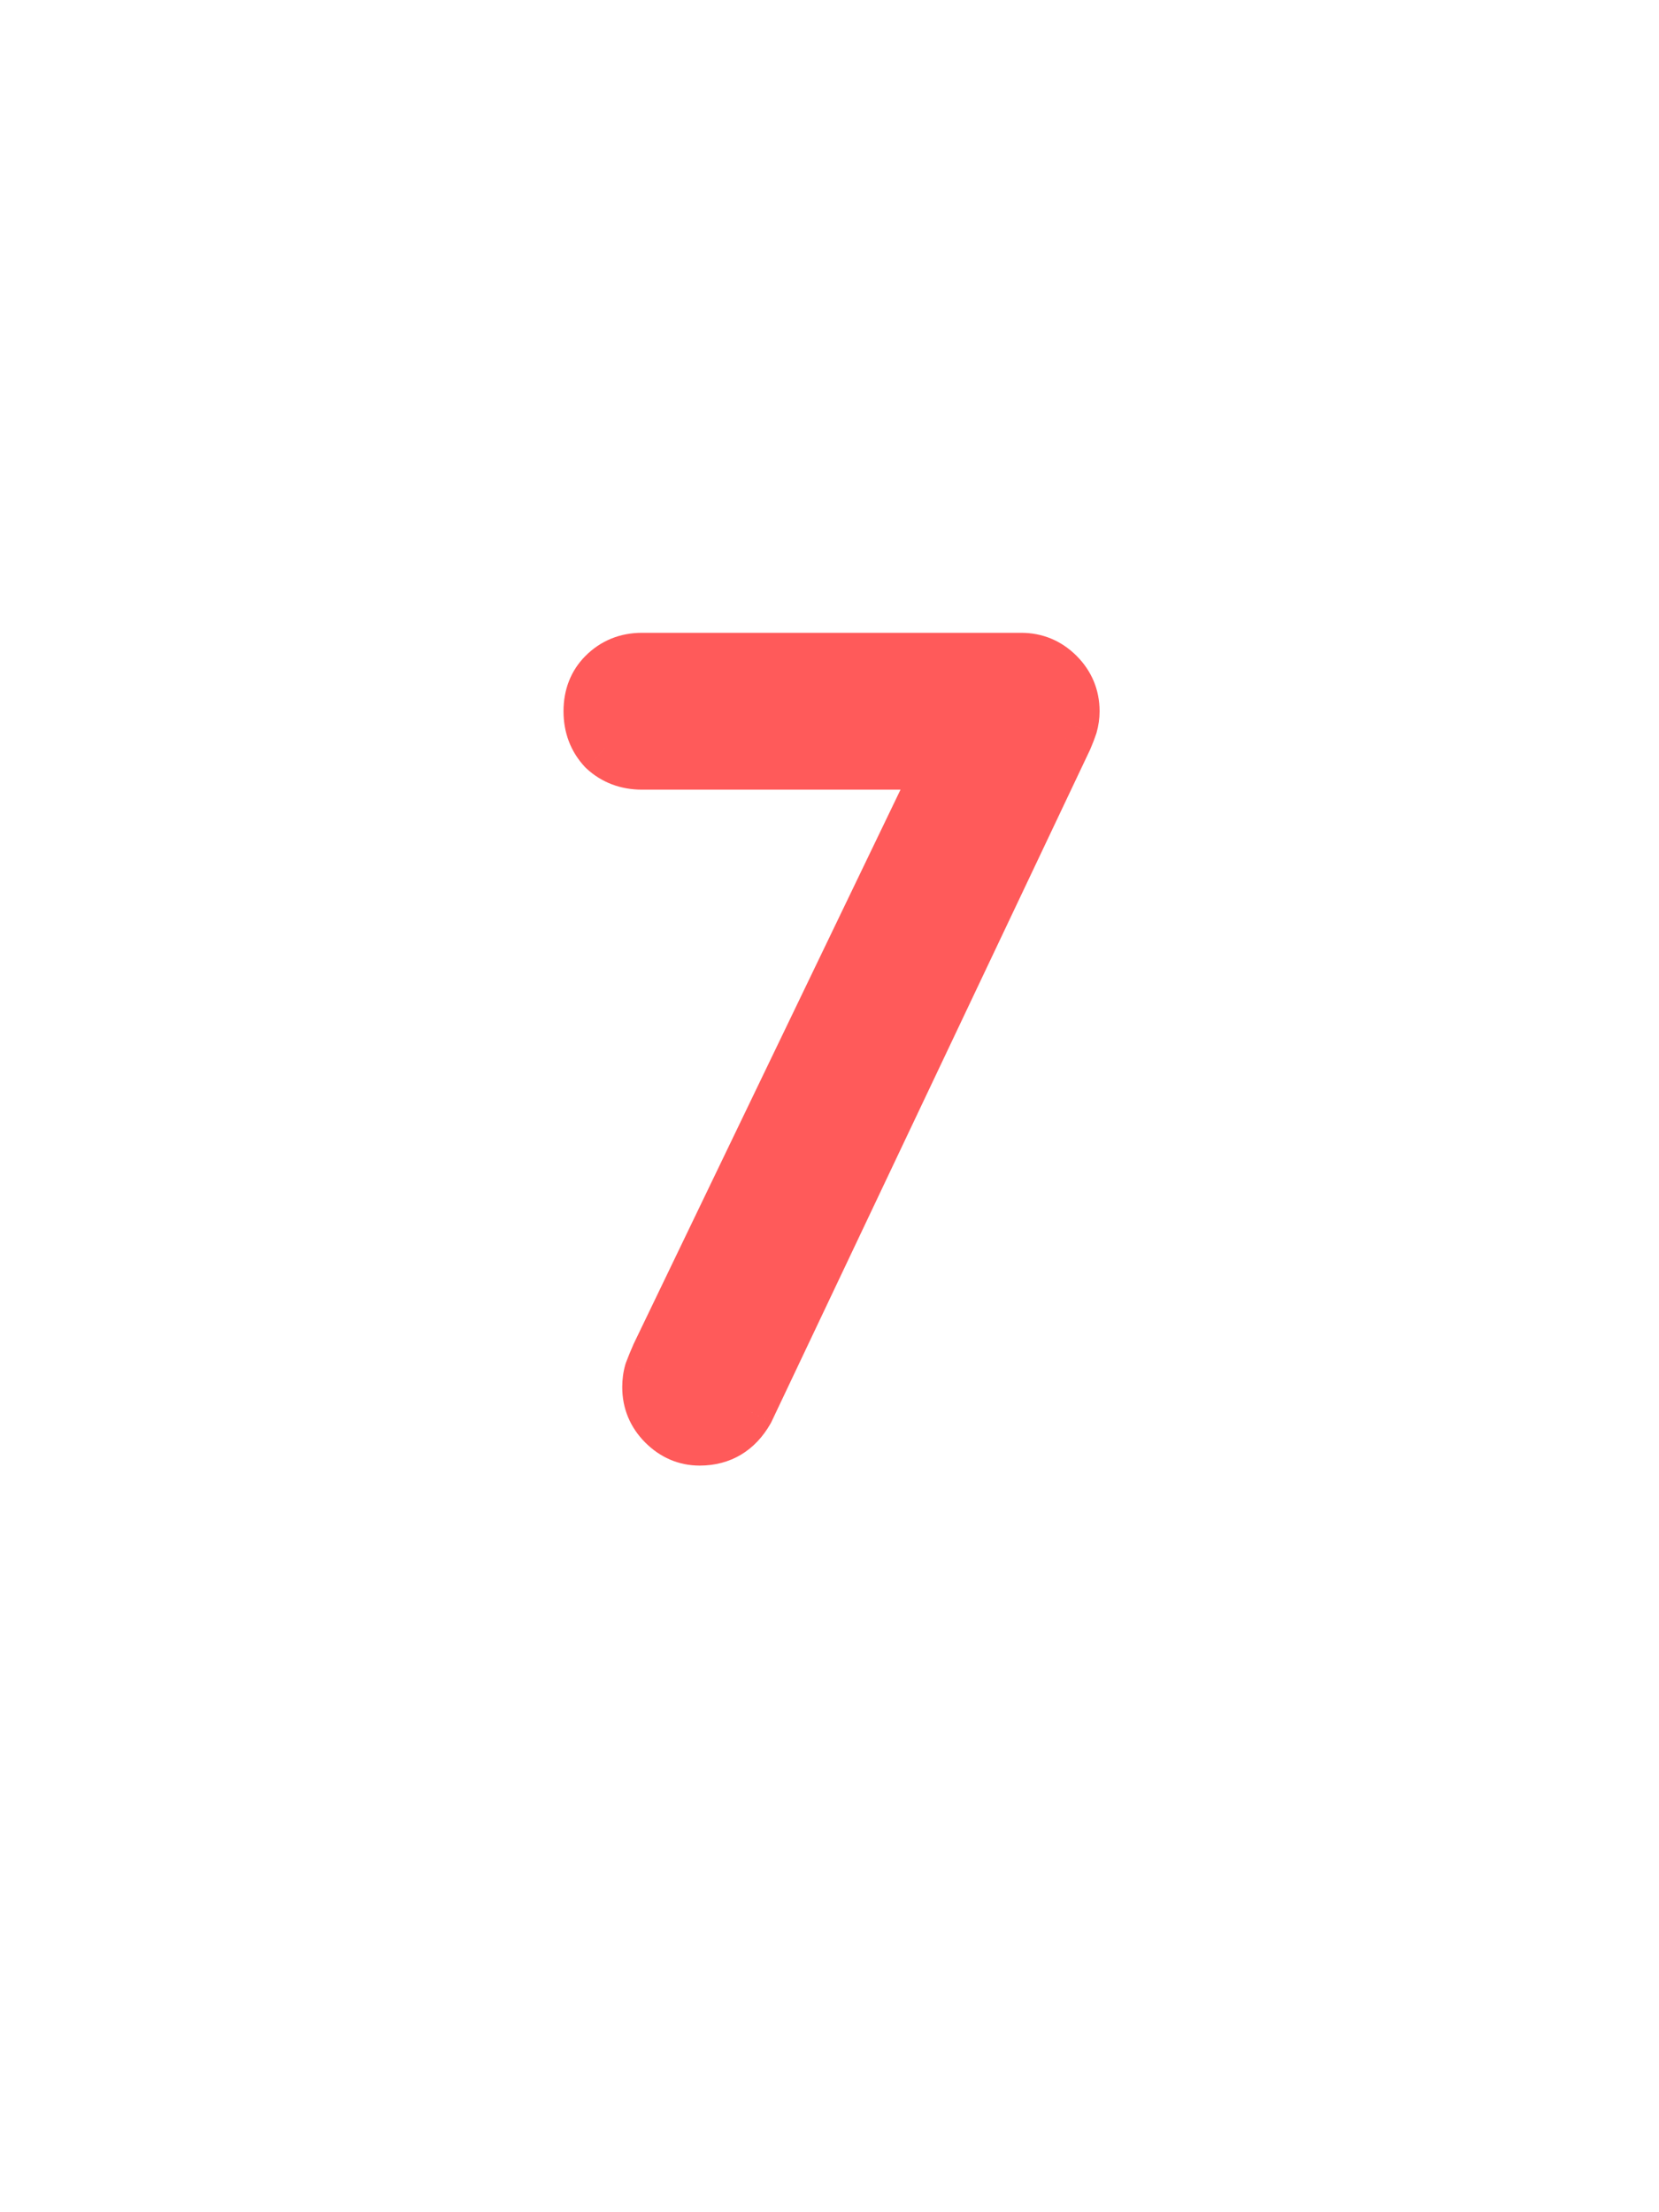 <svg xmlns="http://www.w3.org/2000/svg" fill="none" viewBox="0 0 60 80" height="80" width="60">
<path fill="#FF5A5A" d="M25.304 52C24.824 52 24.404 51.82 24.044 51.46C23.684 51.1 23.504 50.668 23.504 50.164C23.504 49.972 23.528 49.792 23.576 49.624C23.648 49.432 23.732 49.228 23.828 49.012L34.16 27.556H23.216C22.688 27.556 22.244 27.388 21.884 27.052C21.548 26.692 21.38 26.248 21.38 25.72C21.38 25.192 21.548 24.76 21.884 24.424C22.244 24.064 22.688 23.884 23.216 23.884H36.932C37.436 23.884 37.868 24.064 38.228 24.424C38.588 24.784 38.768 25.216 38.768 25.72C38.768 25.888 38.744 26.056 38.696 26.224C38.648 26.368 38.588 26.524 38.516 26.692L26.996 50.992C26.612 51.664 26.048 52 25.304 52Z"></path>
<path fill="#FF5A5A" d="M23.576 49.624L22.64 49.273C22.631 49.298 22.622 49.324 22.615 49.349L23.576 49.624ZM23.828 49.012L22.927 48.578C22.923 48.587 22.919 48.597 22.914 48.606L23.828 49.012ZM34.16 27.556L35.061 27.99C35.21 27.68 35.19 27.315 35.007 27.024C34.824 26.733 34.504 26.556 34.16 26.556V27.556ZM21.884 27.052L21.153 27.734C21.169 27.751 21.185 27.767 21.202 27.783L21.884 27.052ZM21.884 24.424L21.177 23.717L21.177 23.717L21.884 24.424ZM38.228 24.424L38.935 23.717L38.935 23.717L38.228 24.424ZM38.696 26.224L39.645 26.54C39.65 26.526 39.654 26.513 39.658 26.499L38.696 26.224ZM38.516 26.692L39.42 27.12C39.425 27.109 39.43 27.098 39.435 27.086L38.516 26.692ZM26.996 50.992L27.864 51.488C27.877 51.466 27.889 51.443 27.9 51.42L26.996 50.992ZM25.304 51C25.107 51 24.936 50.938 24.751 50.753L23.337 52.167C23.872 52.702 24.542 53 25.304 53V51ZM24.751 50.753C24.577 50.578 24.504 50.4 24.504 50.164H22.504C22.504 50.936 22.792 51.622 23.337 52.167L24.751 50.753ZM24.504 50.164C24.504 50.056 24.518 49.969 24.538 49.899L22.615 49.349C22.539 49.615 22.504 49.888 22.504 50.164H24.504ZM24.513 49.975C24.577 49.804 24.653 49.619 24.742 49.418L22.914 48.606C22.812 48.837 22.72 49.06 22.64 49.273L24.513 49.975ZM24.729 49.446L35.061 27.99L33.259 27.122L22.927 48.578L24.729 49.446ZM34.16 26.556H23.216V28.556H34.16V26.556ZM23.216 26.556C22.922 26.556 22.727 26.471 22.567 26.321L21.202 27.783C21.761 28.305 22.455 28.556 23.216 28.556V26.556ZM22.615 26.37C22.465 26.209 22.38 26.015 22.38 25.72H20.38C20.38 26.481 20.631 27.175 21.153 27.734L22.615 26.37ZM22.38 25.72C22.38 25.425 22.465 25.258 22.591 25.131L21.177 23.717C20.632 24.262 20.38 24.959 20.38 25.72H22.38ZM22.591 25.131C22.756 24.966 22.942 24.884 23.216 24.884V22.884C22.434 22.884 21.732 23.162 21.177 23.717L22.591 25.131ZM23.216 24.884H36.932V22.884H23.216V24.884ZM36.932 24.884C37.168 24.884 37.346 24.956 37.521 25.131L38.935 23.717C38.39 23.172 37.705 22.884 36.932 22.884V24.884ZM37.521 25.131C37.696 25.306 37.768 25.484 37.768 25.72H39.768C39.768 24.948 39.481 24.262 38.935 23.717L37.521 25.131ZM37.768 25.72C37.768 25.791 37.758 25.867 37.735 25.949L39.658 26.499C39.73 26.245 39.768 25.985 39.768 25.72H37.768ZM37.748 25.908C37.71 26.021 37.66 26.151 37.597 26.298L39.435 27.086C39.516 26.897 39.587 26.715 39.645 26.54L37.748 25.908ZM37.613 26.264L26.093 50.564L27.9 51.42L39.42 27.12L37.613 26.264ZM26.128 50.496C25.913 50.872 25.672 51 25.304 51V53C26.425 53 27.311 52.456 27.864 51.488L26.128 50.496Z"></path>
</svg>
